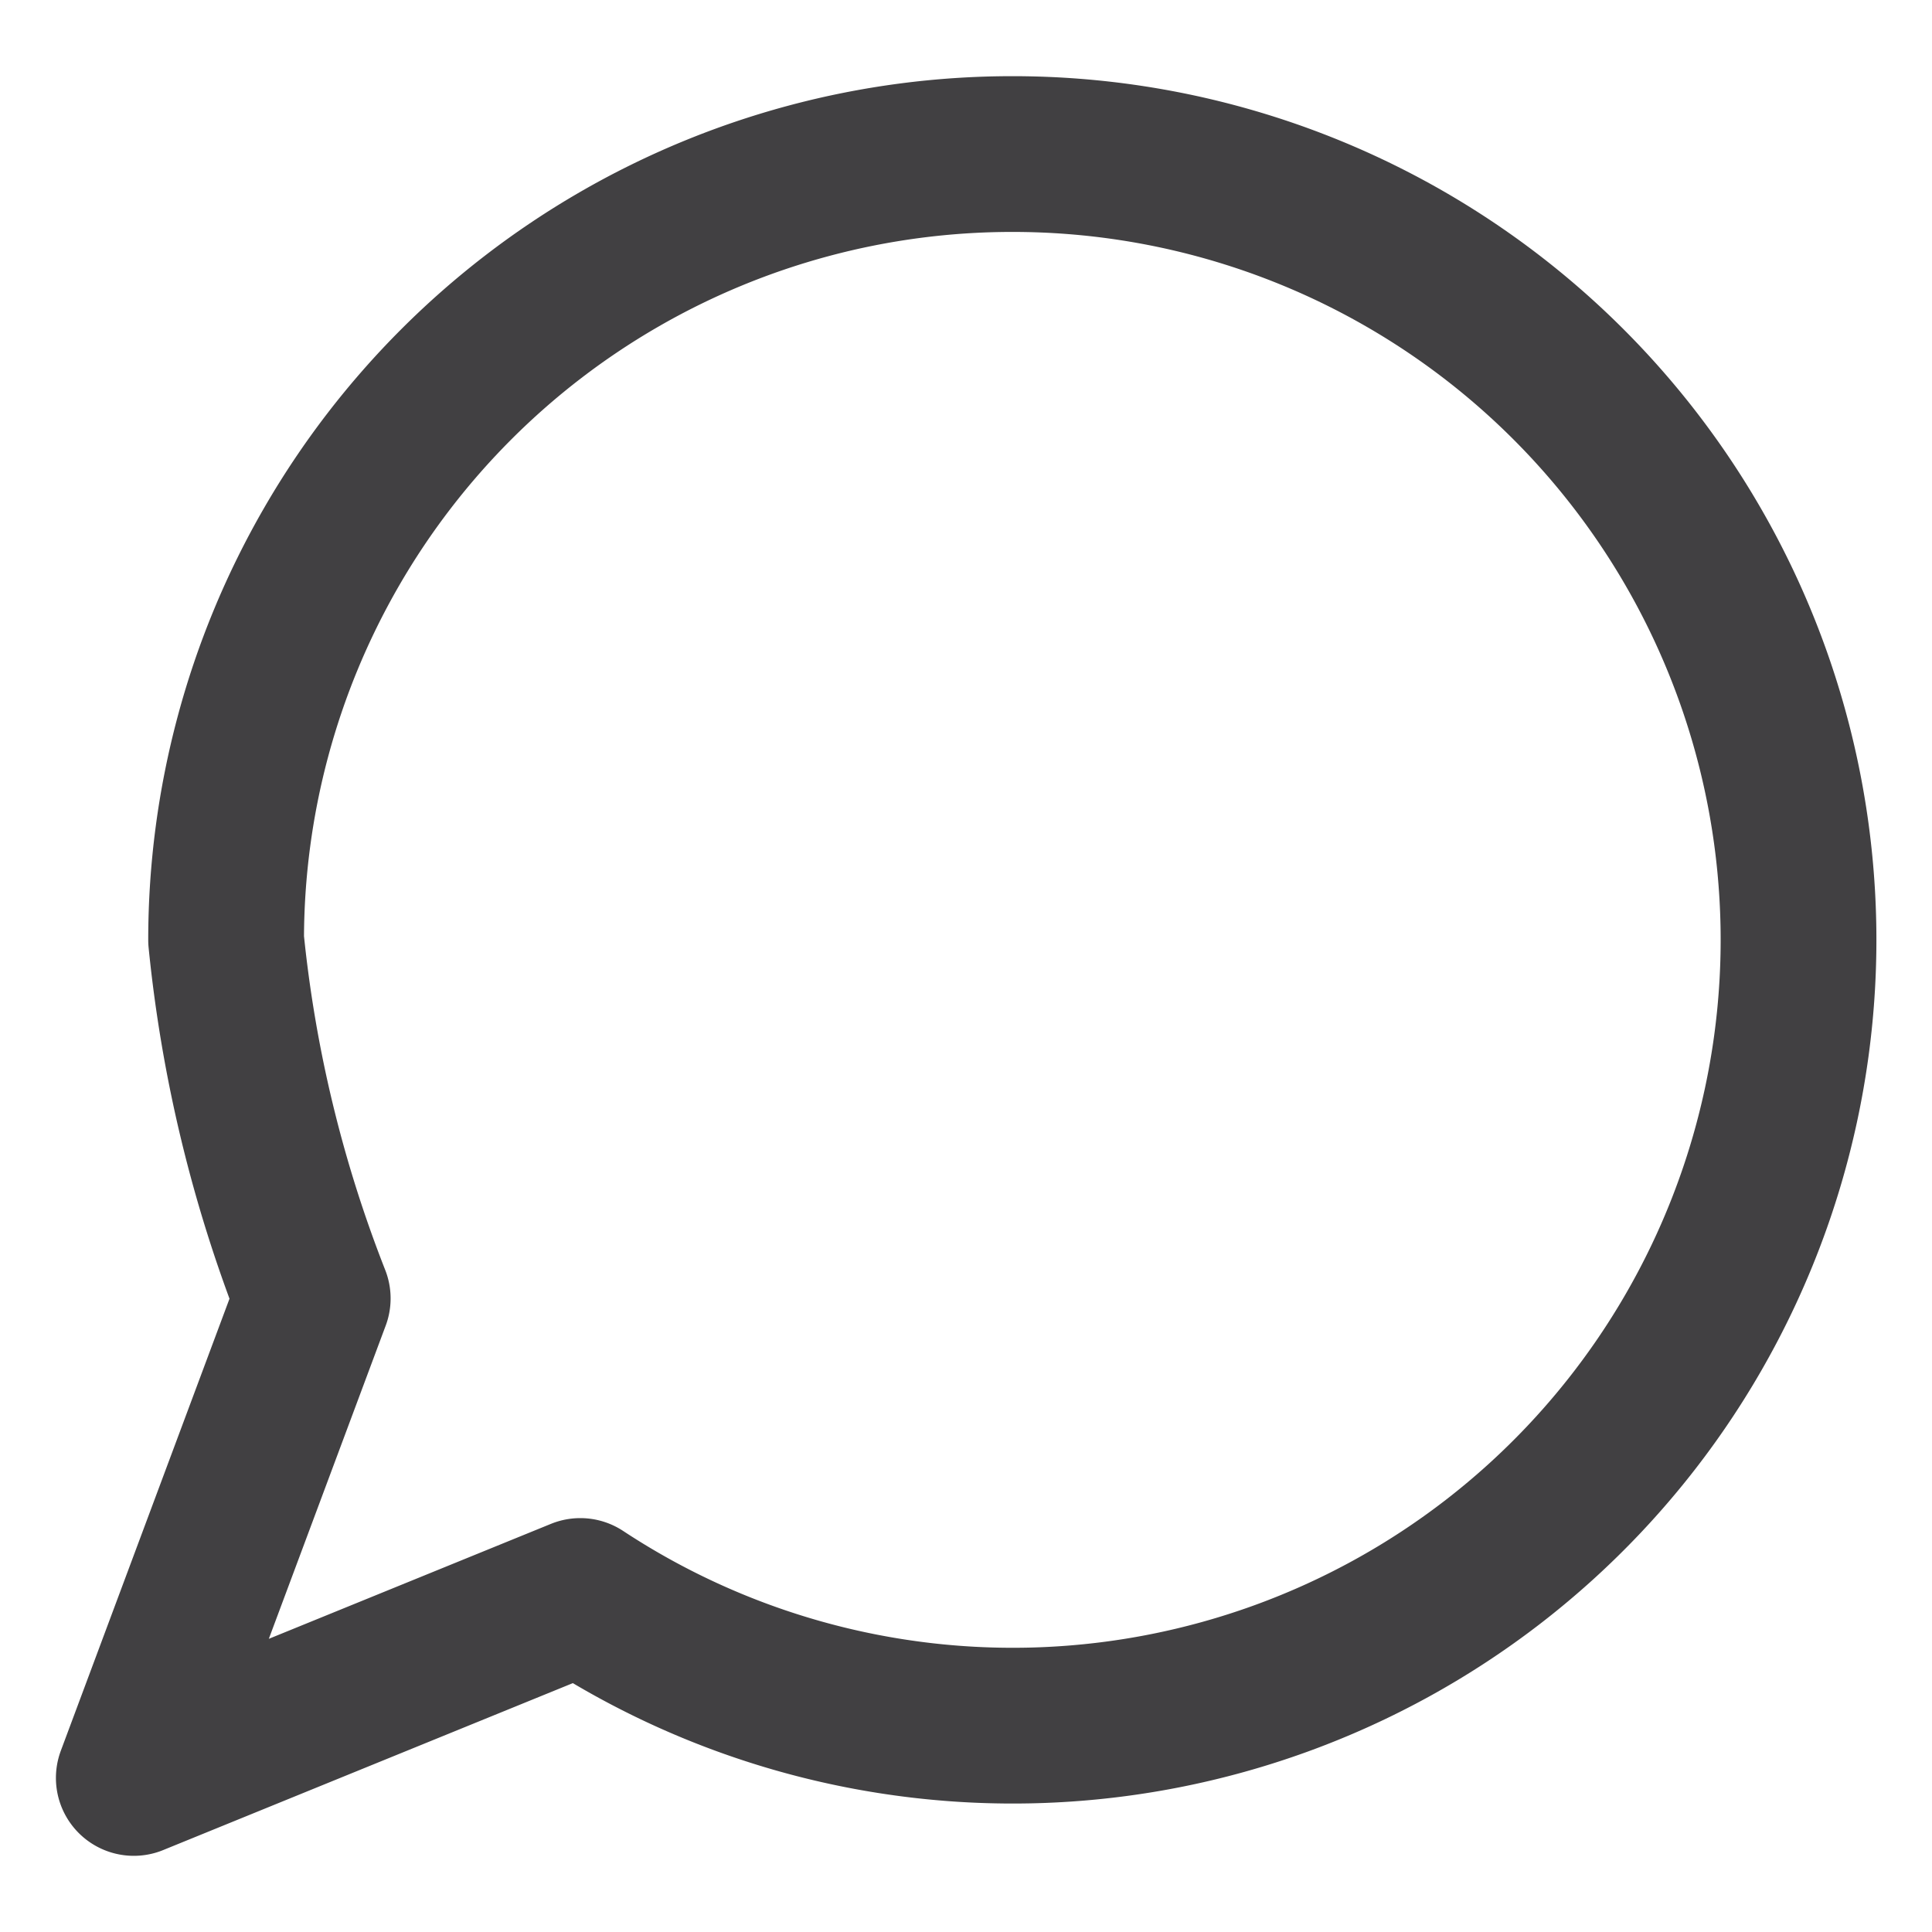 <svg id="bffdcae3-1d22-437d-a780-7935661a8c42" data-name="Layer 1" xmlns="http://www.w3.org/2000/svg" viewBox="0 0 15.927 15.927"><defs><style>.aa645724-17ce-4b6a-a816-befaa29f462d{fill:none;stroke:#414042;stroke-linecap:round;stroke-linejoin:round;stroke-width:1.284px;}</style></defs><path class="aa645724-17ce-4b6a-a816-befaa29f462d" d="M8.344,1.27A6.48,6.48,0,0,0,1.864,7.749a11.092,11.092,0,0,0,.714,2.955L1.103,14.657l3.681-1.5A6.478,6.478,0,1,0,8.344,1.27Z"/></svg>